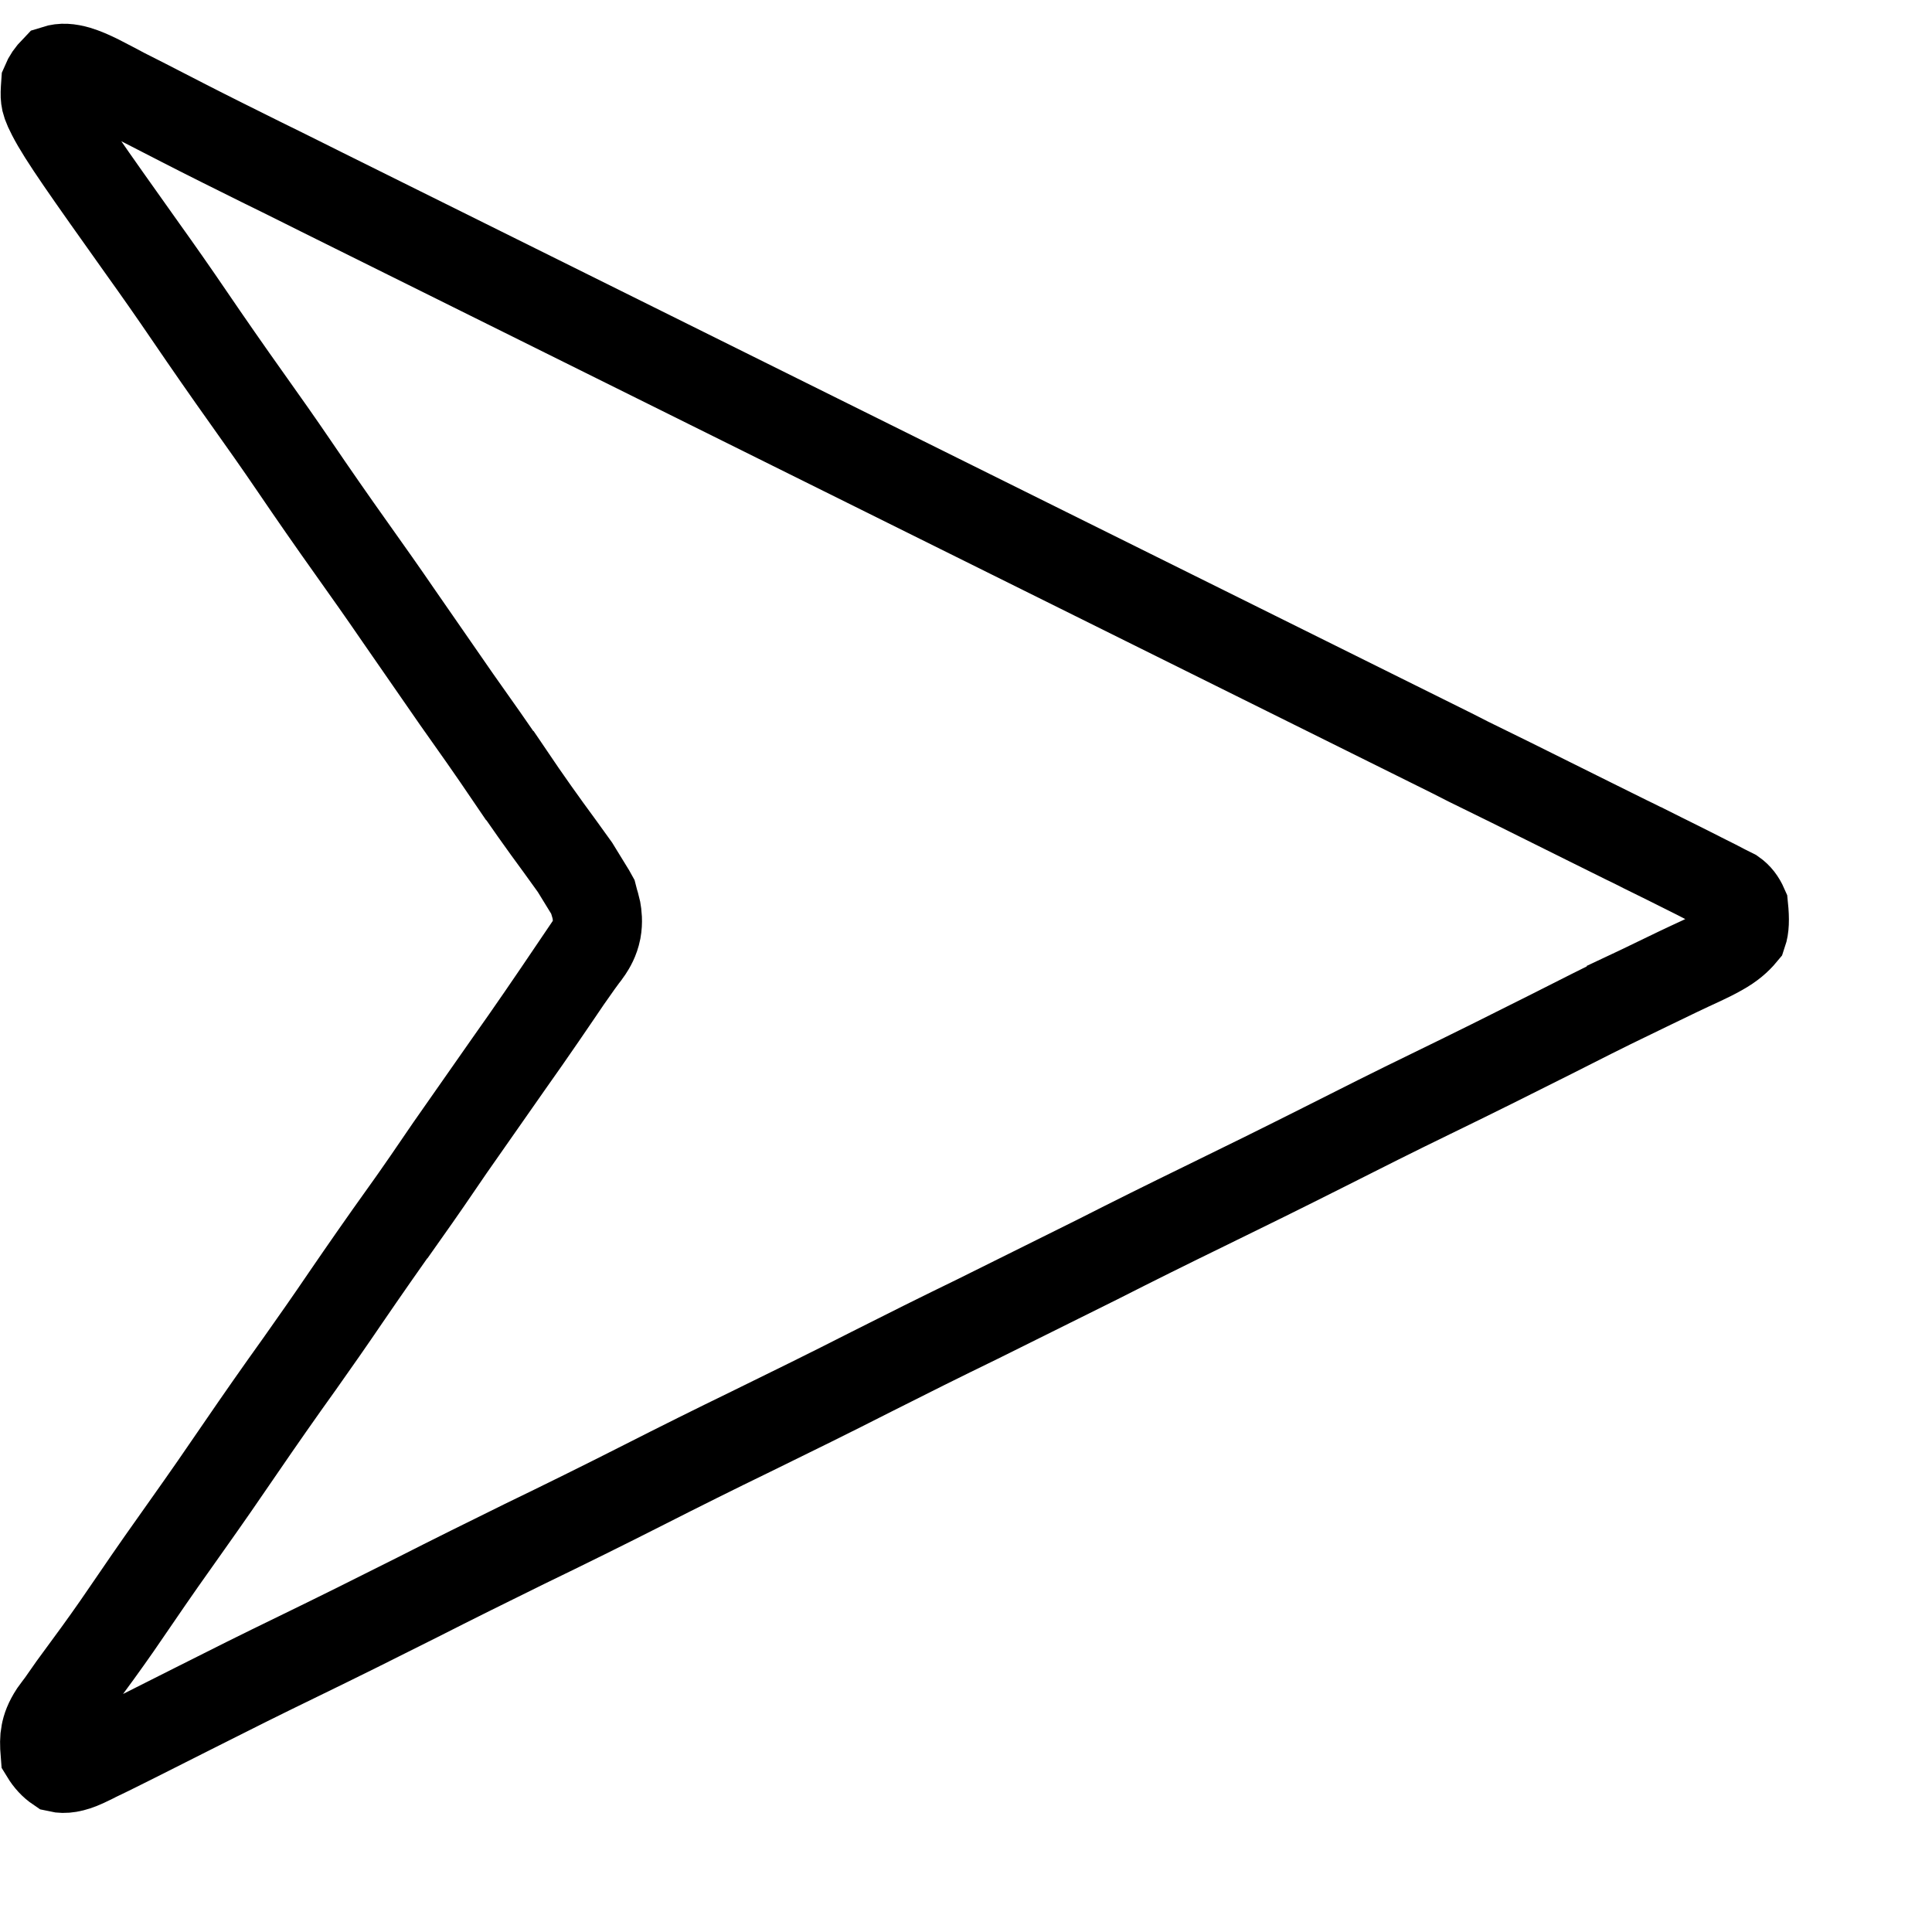 <svg width="13" height="13" viewBox="0 0 13 13" fill="none" xmlns="http://www.w3.org/2000/svg">
<path d="M0.371 0.469C0.418 0.454 0.463 0.458 0.52 0.474C0.612 0.502 0.701 0.553 0.851 0.632L0.854 0.633C0.894 0.653 0.935 0.674 0.976 0.695C1.059 0.738 1.143 0.781 1.227 0.824C1.404 0.915 1.582 1.003 1.757 1.09C1.852 1.136 1.947 1.184 2.042 1.231C2.08 1.25 2.118 1.269 2.156 1.288C4.044 2.226 5.933 3.163 9.767 5.067C9.805 5.086 9.843 5.106 9.881 5.125C9.976 5.172 10.071 5.218 10.166 5.265C10.343 5.353 10.52 5.441 10.697 5.529C10.78 5.57 10.863 5.611 10.945 5.652C10.984 5.671 11.024 5.69 11.062 5.71C11.167 5.761 11.272 5.814 11.376 5.866C11.409 5.882 11.441 5.899 11.474 5.916V5.915C11.518 5.937 11.562 5.96 11.606 5.983L11.608 5.984C11.626 5.993 11.644 6.002 11.662 6.011C11.692 6.032 11.714 6.06 11.732 6.101C11.741 6.19 11.738 6.242 11.725 6.28C11.691 6.321 11.646 6.361 11.576 6.4C11.49 6.449 11.41 6.481 11.292 6.538C11.205 6.58 11.117 6.622 11.031 6.664C11.014 6.672 10.996 6.68 10.977 6.689L10.977 6.69C10.795 6.778 10.615 6.869 10.438 6.959C10.17 7.094 9.901 7.228 9.631 7.359C9.39 7.476 9.151 7.596 8.912 7.717C8.644 7.852 8.375 7.985 8.104 8.117C7.864 8.234 7.624 8.353 7.386 8.474L6.579 8.875C6.338 8.992 6.099 9.111 5.86 9.232C5.593 9.368 5.323 9.501 5.053 9.633C4.812 9.75 4.573 9.869 4.335 9.99C4.067 10.126 3.798 10.259 3.527 10.39C3.287 10.508 3.047 10.627 2.809 10.748C2.541 10.883 2.272 11.017 2.002 11.148C1.771 11.26 1.542 11.374 1.313 11.49C1.179 11.558 1.044 11.626 0.908 11.694C0.883 11.707 0.858 11.719 0.832 11.732C0.767 11.765 0.701 11.797 0.634 11.829L0.629 11.832C0.61 11.841 0.59 11.851 0.571 11.86C0.487 11.899 0.431 11.904 0.392 11.895C0.358 11.872 0.329 11.841 0.304 11.8C0.299 11.739 0.299 11.697 0.306 11.664C0.313 11.626 0.328 11.583 0.364 11.528C0.381 11.504 0.399 11.481 0.417 11.457L0.418 11.455C0.442 11.421 0.466 11.386 0.49 11.352L0.657 11.124C0.745 11.003 0.83 10.88 0.912 10.759C1.027 10.59 1.145 10.422 1.264 10.255C1.384 10.086 1.502 9.916 1.619 9.744C1.749 9.554 1.881 9.365 2.016 9.177C2.12 9.03 2.223 8.883 2.324 8.734C2.454 8.544 2.585 8.356 2.72 8.167H2.721C2.825 8.02 2.927 7.872 3.028 7.723L3.424 7.157C3.574 6.946 3.719 6.733 3.863 6.52L3.864 6.521C3.883 6.494 3.902 6.467 3.923 6.439C3.929 6.432 3.945 6.411 3.959 6.39C3.975 6.366 4.002 6.322 4.014 6.261C4.025 6.202 4.018 6.152 4.013 6.124C4.008 6.1 4 6.075 3.997 6.065L3.989 6.034L3.974 6.007L3.869 5.836L3.766 5.693C3.651 5.537 3.539 5.379 3.431 5.219L3.43 5.219C3.312 5.045 3.192 4.874 3.071 4.704L2.683 4.144C2.579 3.992 2.473 3.842 2.367 3.693C2.236 3.509 2.106 3.322 1.979 3.135C1.875 2.982 1.769 2.832 1.663 2.683C1.532 2.499 1.402 2.312 1.274 2.124C1.17 1.971 1.065 1.821 0.959 1.673C0.588 1.151 0.423 0.919 0.348 0.773C0.315 0.71 0.308 0.681 0.306 0.663C0.303 0.641 0.304 0.616 0.308 0.56C0.321 0.529 0.338 0.503 0.371 0.469Z" stroke="black" stroke-width="0.6"/>
</svg>
